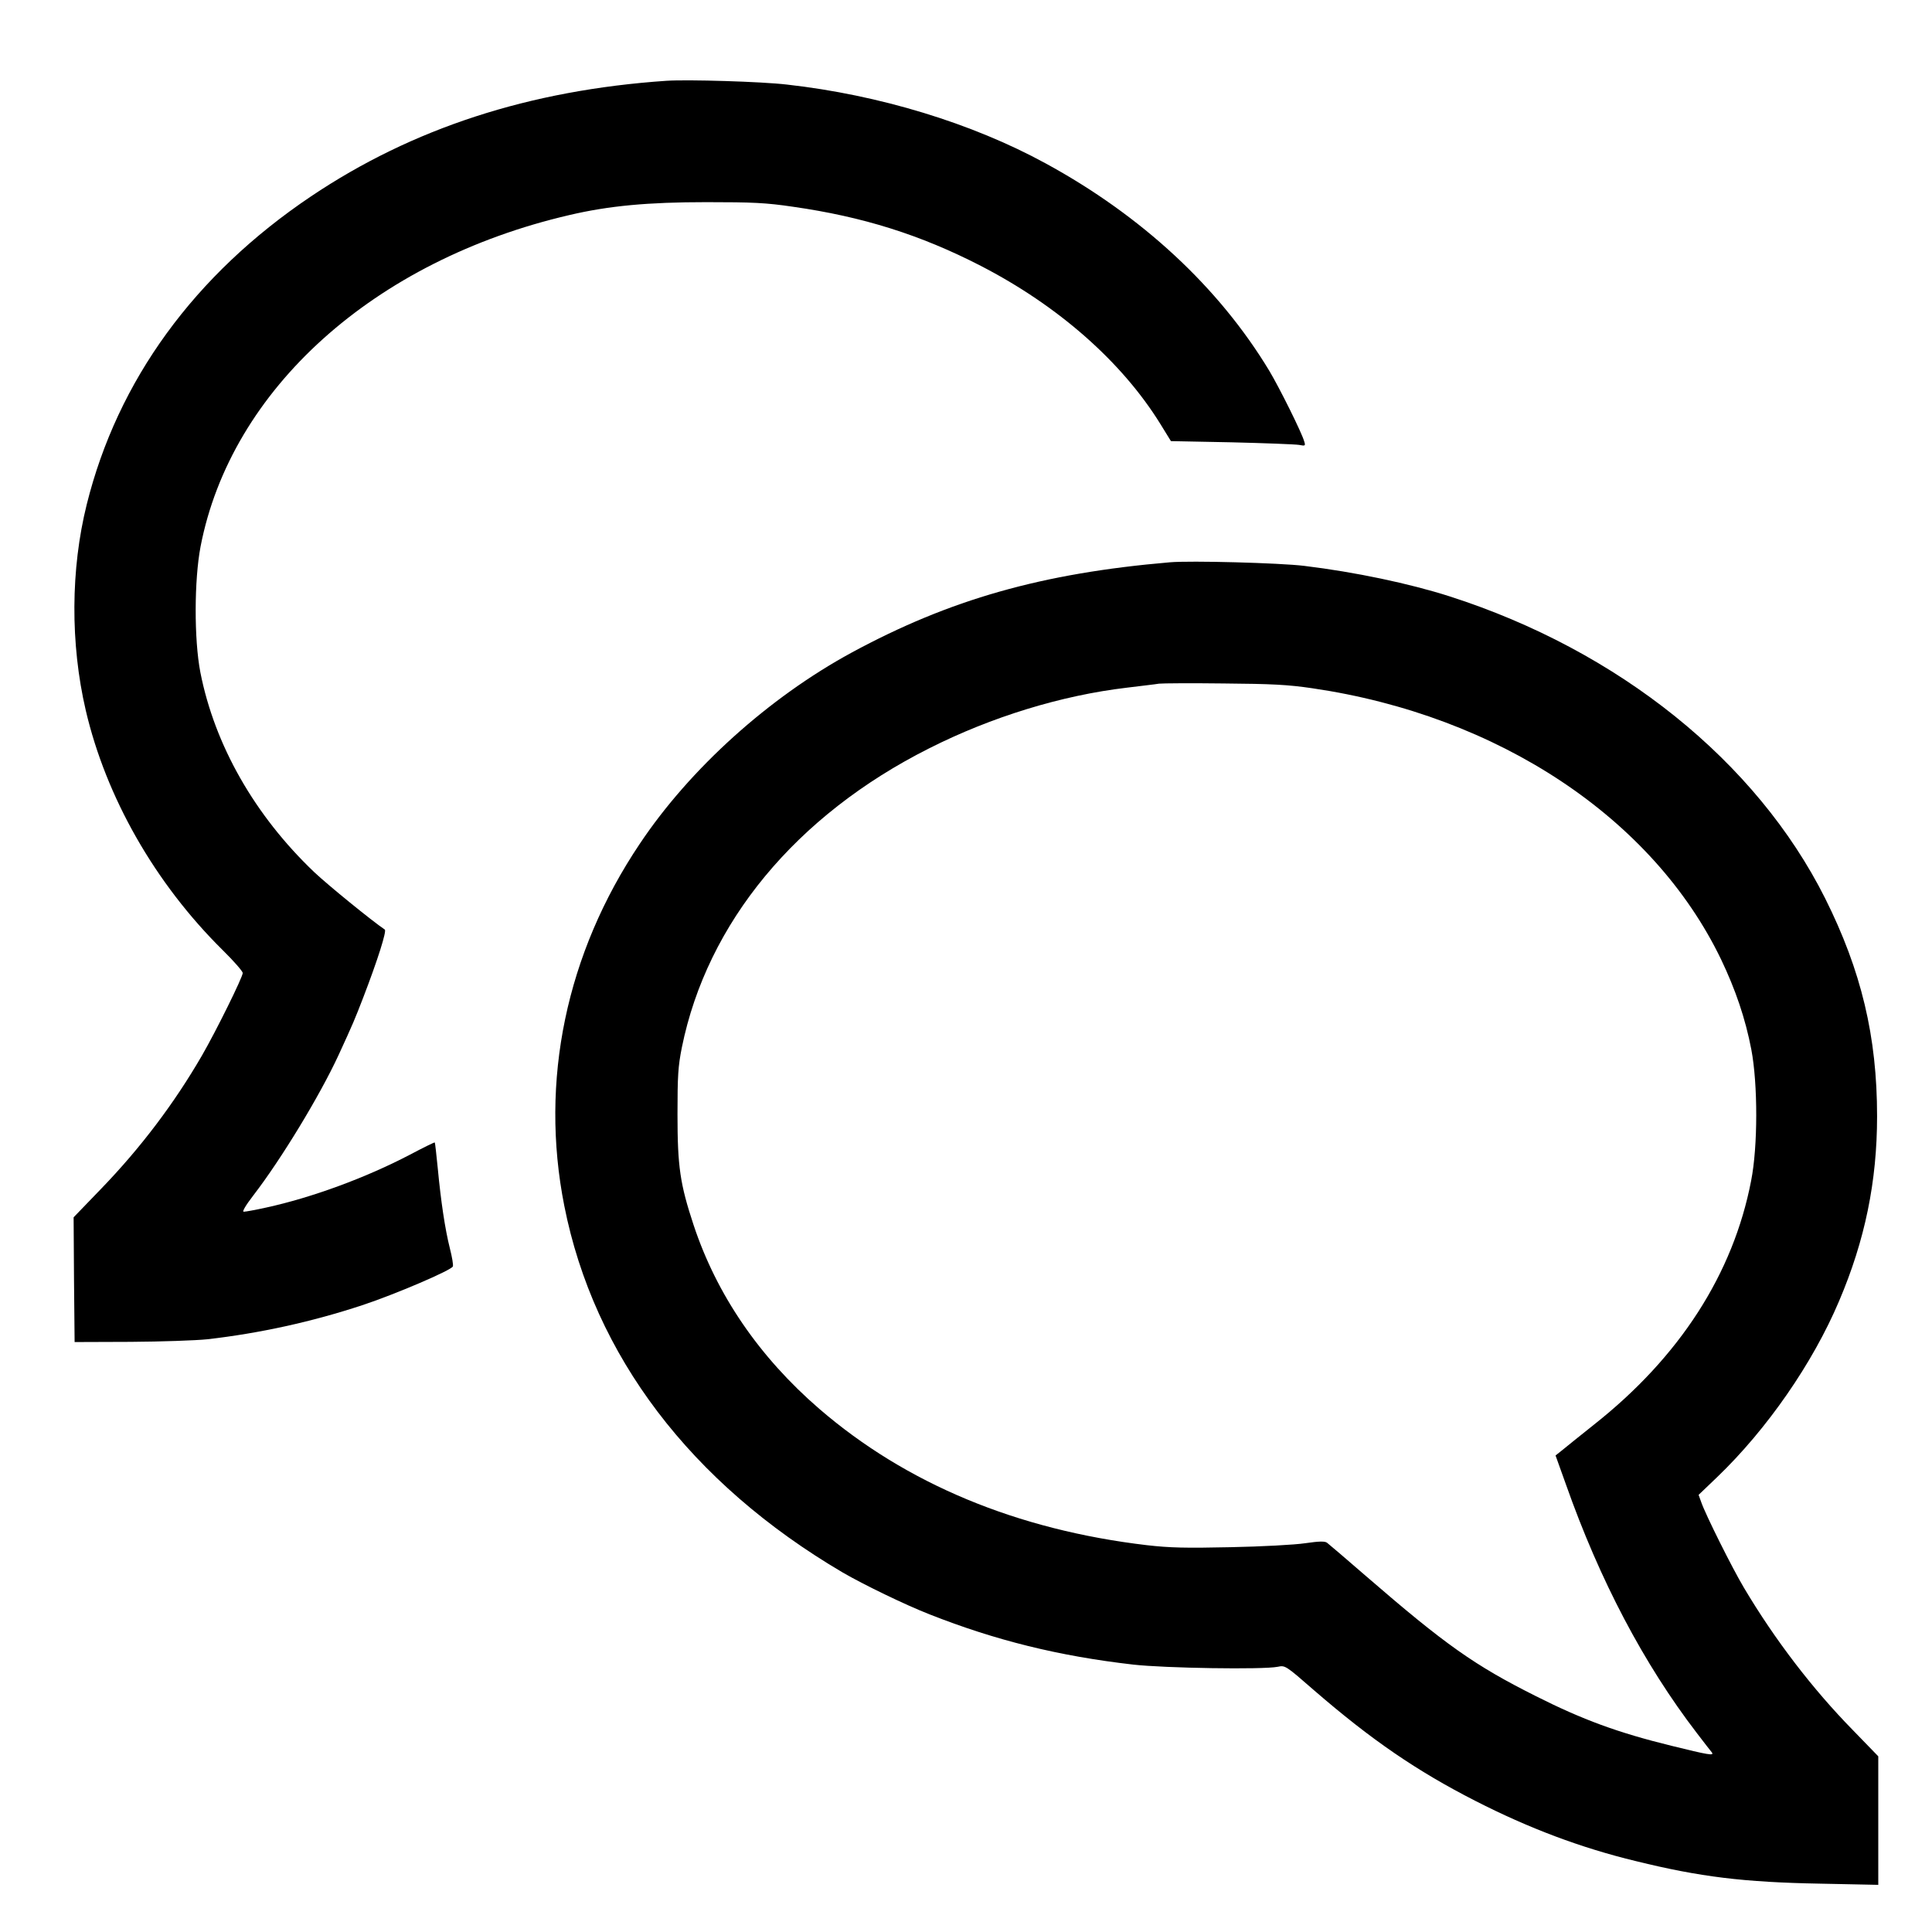 <?xml version="1.0" standalone="no"?>
<!DOCTYPE svg PUBLIC "-//W3C//DTD SVG 20010904//EN"
 "http://www.w3.org/TR/2001/REC-SVG-20010904/DTD/svg10.dtd">
<svg version="1.0" xmlns="http://www.w3.org/2000/svg"
 width="971pt" height="971pt" viewBox="0 0 971 971"
 preserveAspectRatio="xMidYMid meet">

<g transform="translate(0,971) scale(0.1,-0.1)"
fill="#000000" stroke="none">
<path d="M3350 9304 c-690 -47 -1278 -239 -1787 -581 -586 -394 -972 -925
-1127 -1548 -81 -325 -83 -700 -5 -1035 102 -437 348 -869 688 -1205 56 -55
101 -107 101 -115 0 -21 -134 -292 -205 -415 -139 -240 -308 -464 -508 -671
l-137 -142 2 -314 3 -313 282 1 c155 1 328 7 385 13 263 30 527 88 778 171
164 54 449 176 456 195 3 7 -4 48 -15 91 -24 95 -45 235 -61 404 -7 69 -13
126 -15 128 -1 2 -58 -26 -126 -62 -222 -116 -492 -215 -721 -265 -54 -12
-104 -21 -113 -21 -9 0 9 31 49 83 140 182 333 500 427 703 75 163 81 178 124
289 75 195 119 336 109 343 -65 44 -284 222 -355 289 -299 285 -500 638 -572
1004 -32 166 -31 464 1 632 153 791 872 1438 1853 1666 200 47 397 65 689 65
233 0 300 -3 435 -23 351 -50 641 -141 944 -297 390 -201 710 -483 903 -795
l53 -86 305 -6 c168 -4 320 -10 339 -13 31 -6 33 -5 26 17 -11 42 -125 271
-176 356 -253 419 -641 779 -1124 1042 -370 202 -836 344 -1300 396 -128 15
-498 26 -605 19z"/>
<path d="M5880 6884 c-644 -55 -1107 -187 -1600 -454 -416 -226 -812 -583
-1064 -960 -371 -552 -504 -1193 -380 -1820 149 -753 636 -1394 1399 -1843
103 -60 315 -163 438 -211 330 -130 647 -209 1022 -252 158 -18 653 -26 727
-11 37 8 40 6 182 -118 289 -250 517 -406 811 -556 268 -137 530 -236 808
-303 321 -79 540 -106 925 -113 l292 -6 0 323 0 323 -128 132 c-201 205 -392
454 -547 715 -58 97 -193 367 -215 431 l-13 36 93 89 c251 241 481 573 613
885 130 305 191 601 191 929 0 400 -79 731 -261 1095 -345 688 -1037 1245
-1888 1518 -200 64 -474 122 -730 153 -123 15 -573 27 -675 18z m715 -633
c936 -137 1713 -653 2055 -1363 73 -153 122 -297 152 -453 33 -174 33 -487 -1
-659 -90 -468 -359 -886 -791 -1227 -69 -55 -140 -112 -158 -127 l-34 -27 52
-145 c170 -482 391 -902 658 -1250 36 -47 70 -91 76 -98 12 -17 -18 -12 -204
34 -269 66 -446 131 -682 250 -307 154 -453 257 -853 603 -99 86 -187 161
-195 167 -11 9 -40 8 -110 -2 -52 -8 -221 -17 -375 -20 -226 -5 -307 -3 -420
10 -654 77 -1211 309 -1647 685 -302 261 -516 574 -632 924 -68 206 -81 293
-81 557 0 193 3 241 22 336 127 626 573 1166 1243 1503 313 158 664 266 995
305 72 9 144 17 160 20 17 2 163 3 325 1 242 -2 322 -6 445 -24z"/>
</g>
</svg>
